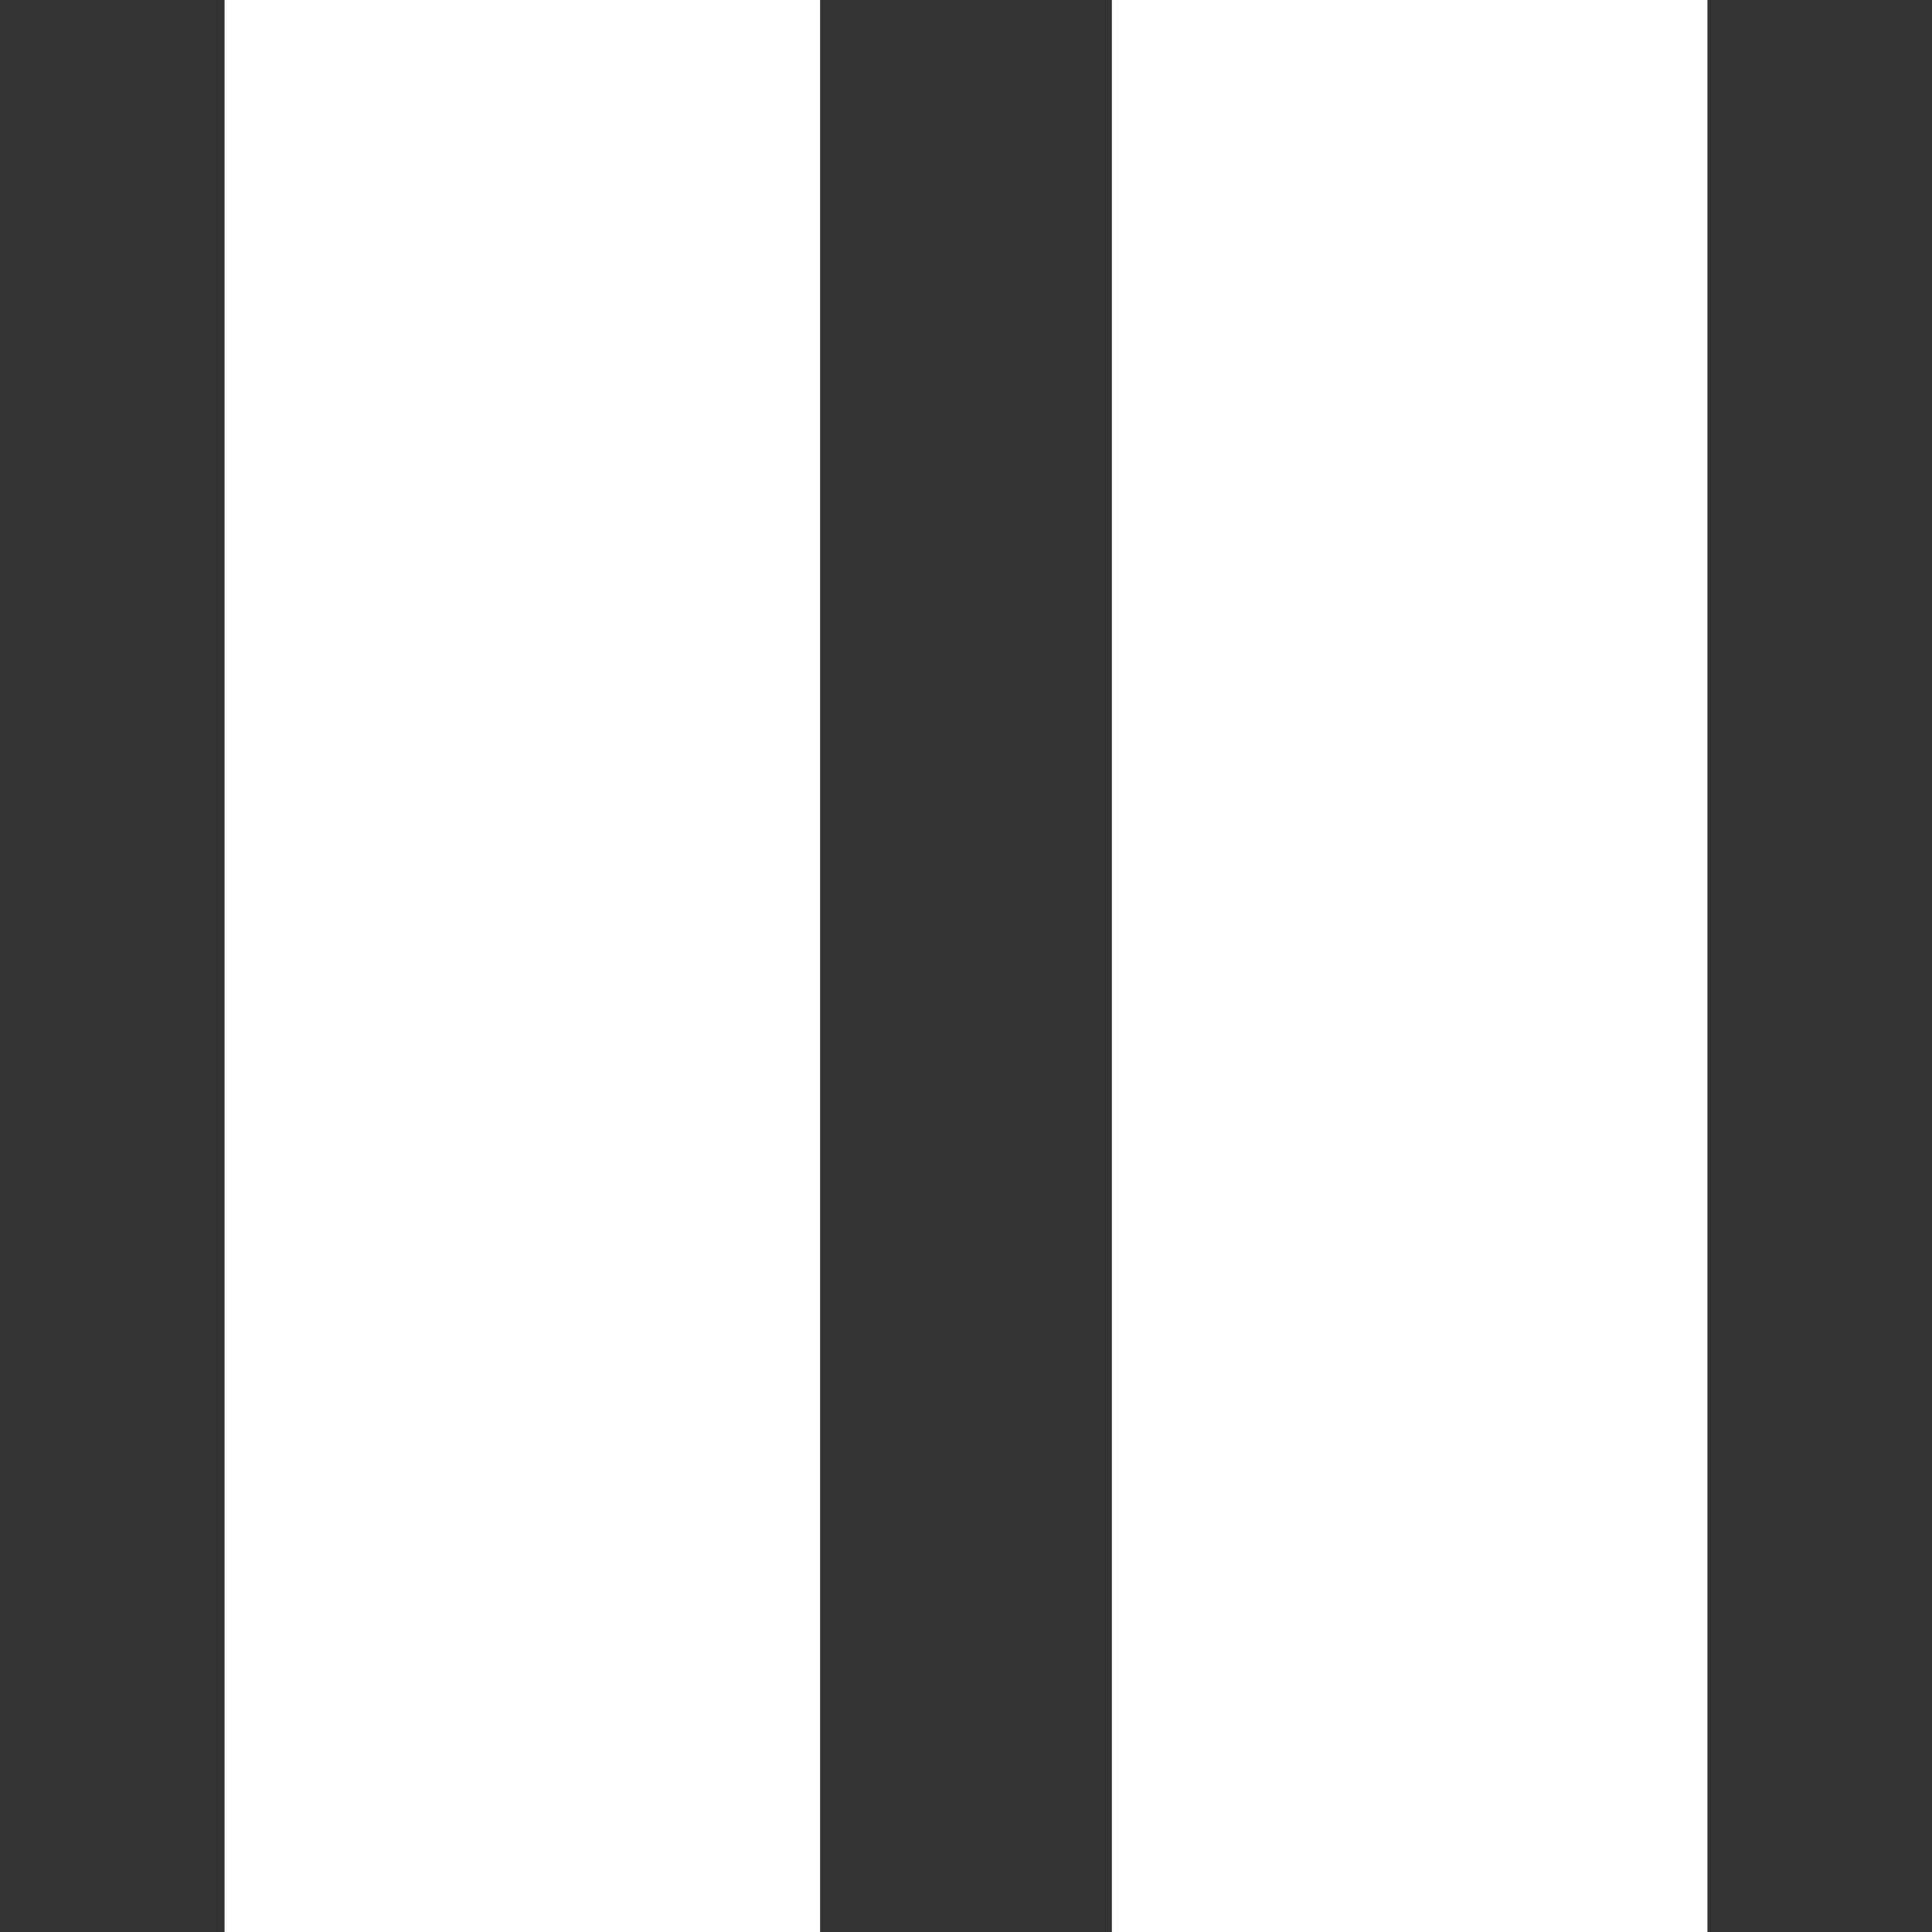 <?xml version="1.0" encoding="utf-8"?>
<!-- Generator: Adobe Illustrator 19.2.1, SVG Export Plug-In . SVG Version: 6.00 Build 0)  -->
<svg version="1.1" id="Capa_1" xmlns="http://www.w3.org/2000/svg" xmlns:xlink="http://www.w3.org/1999/xlink" x="0px" y="0px"
	 viewBox="0 0 353.6 353.6" style="enable-background:new 0 0 353.6 353.6;" xml:space="preserve">
<rect x="0" y="0" width="353.6" height="353.6" fill="#333333" stroke="none"/>
<style type="text/css">
	.st0{fill:#FFFFFF;}
</style>
<g>
	<g>
		<g>
			<path class="st0" d="M41.1,353.6h109V0h-109V353.6z"/>
		</g>
		<g>
			<path class="st0" d="M203.5,0v353.6h109V0H203.5z"/>
		</g>
	</g>
</g>
</svg>
